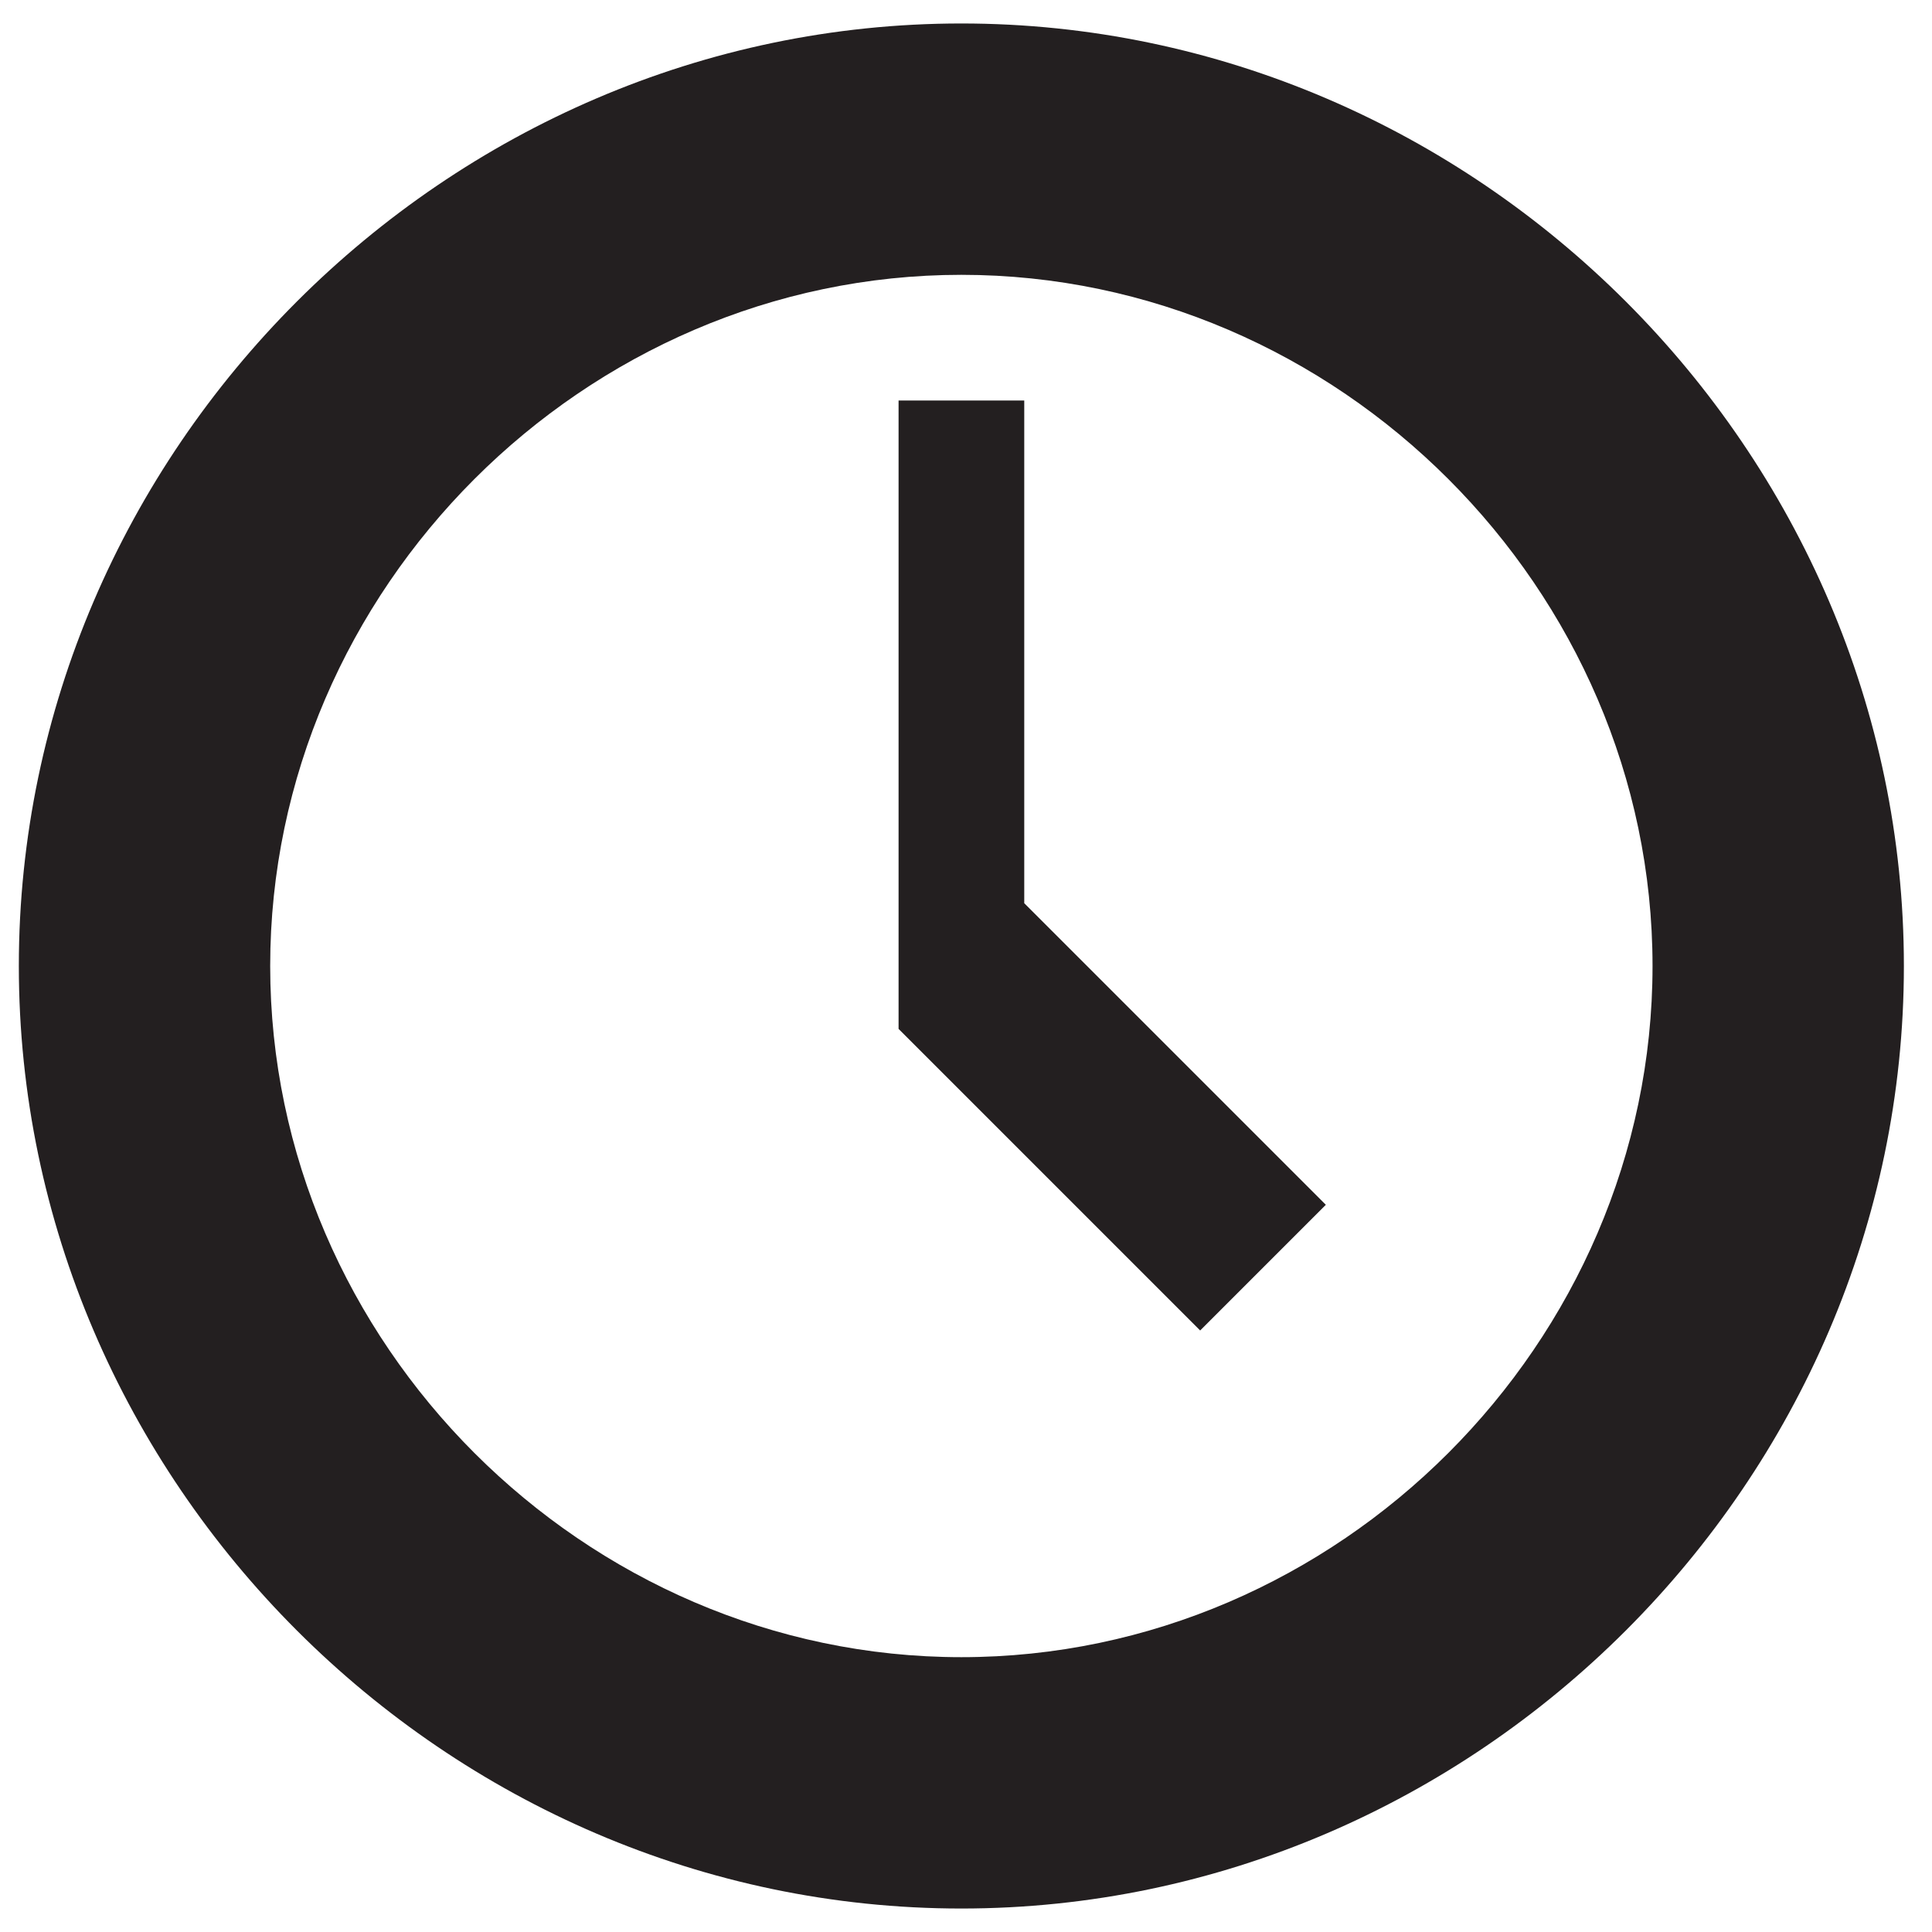 <?xml version="1.0" encoding="iso-8859-1"?>
<!-- Generator: Adobe Illustrator 18.1.1, SVG Export Plug-In . SVG Version: 6.00 Build 0)  -->
<svg version="1.1" xmlns="http://www.w3.org/2000/svg" xmlns:xlink="http://www.w3.org/1999/xlink" x="0px" y="0px"
	 viewBox="0 0 20 20" style="enable-background:new 0 0 20 20;" xml:space="preserve">
<g id="hs-clock">
	<g id="Layer_1_10_">
		<path style="fill:#231F20;" d="M9.952,0.243c-5.334,0-9.757,4.423-9.757,9.757s4.423,9.757,9.757,9.757s9.757-4.423,9.757-9.757
			S15.286,0.243,9.952,0.243z M9.952,17.155c-3.903,0-7.155-3.252-7.155-7.155S6.05,2.845,9.952,2.845S17.107,6.097,17.107,10
			S13.855,17.155,9.952,17.155z M10.603,4.146H9.302v6.505l3.122,3.122l1.301-1.301L10.603,9.35V4.146z"/>
	</g>
</g>
<g id="Layer_1">
</g>
</svg>
